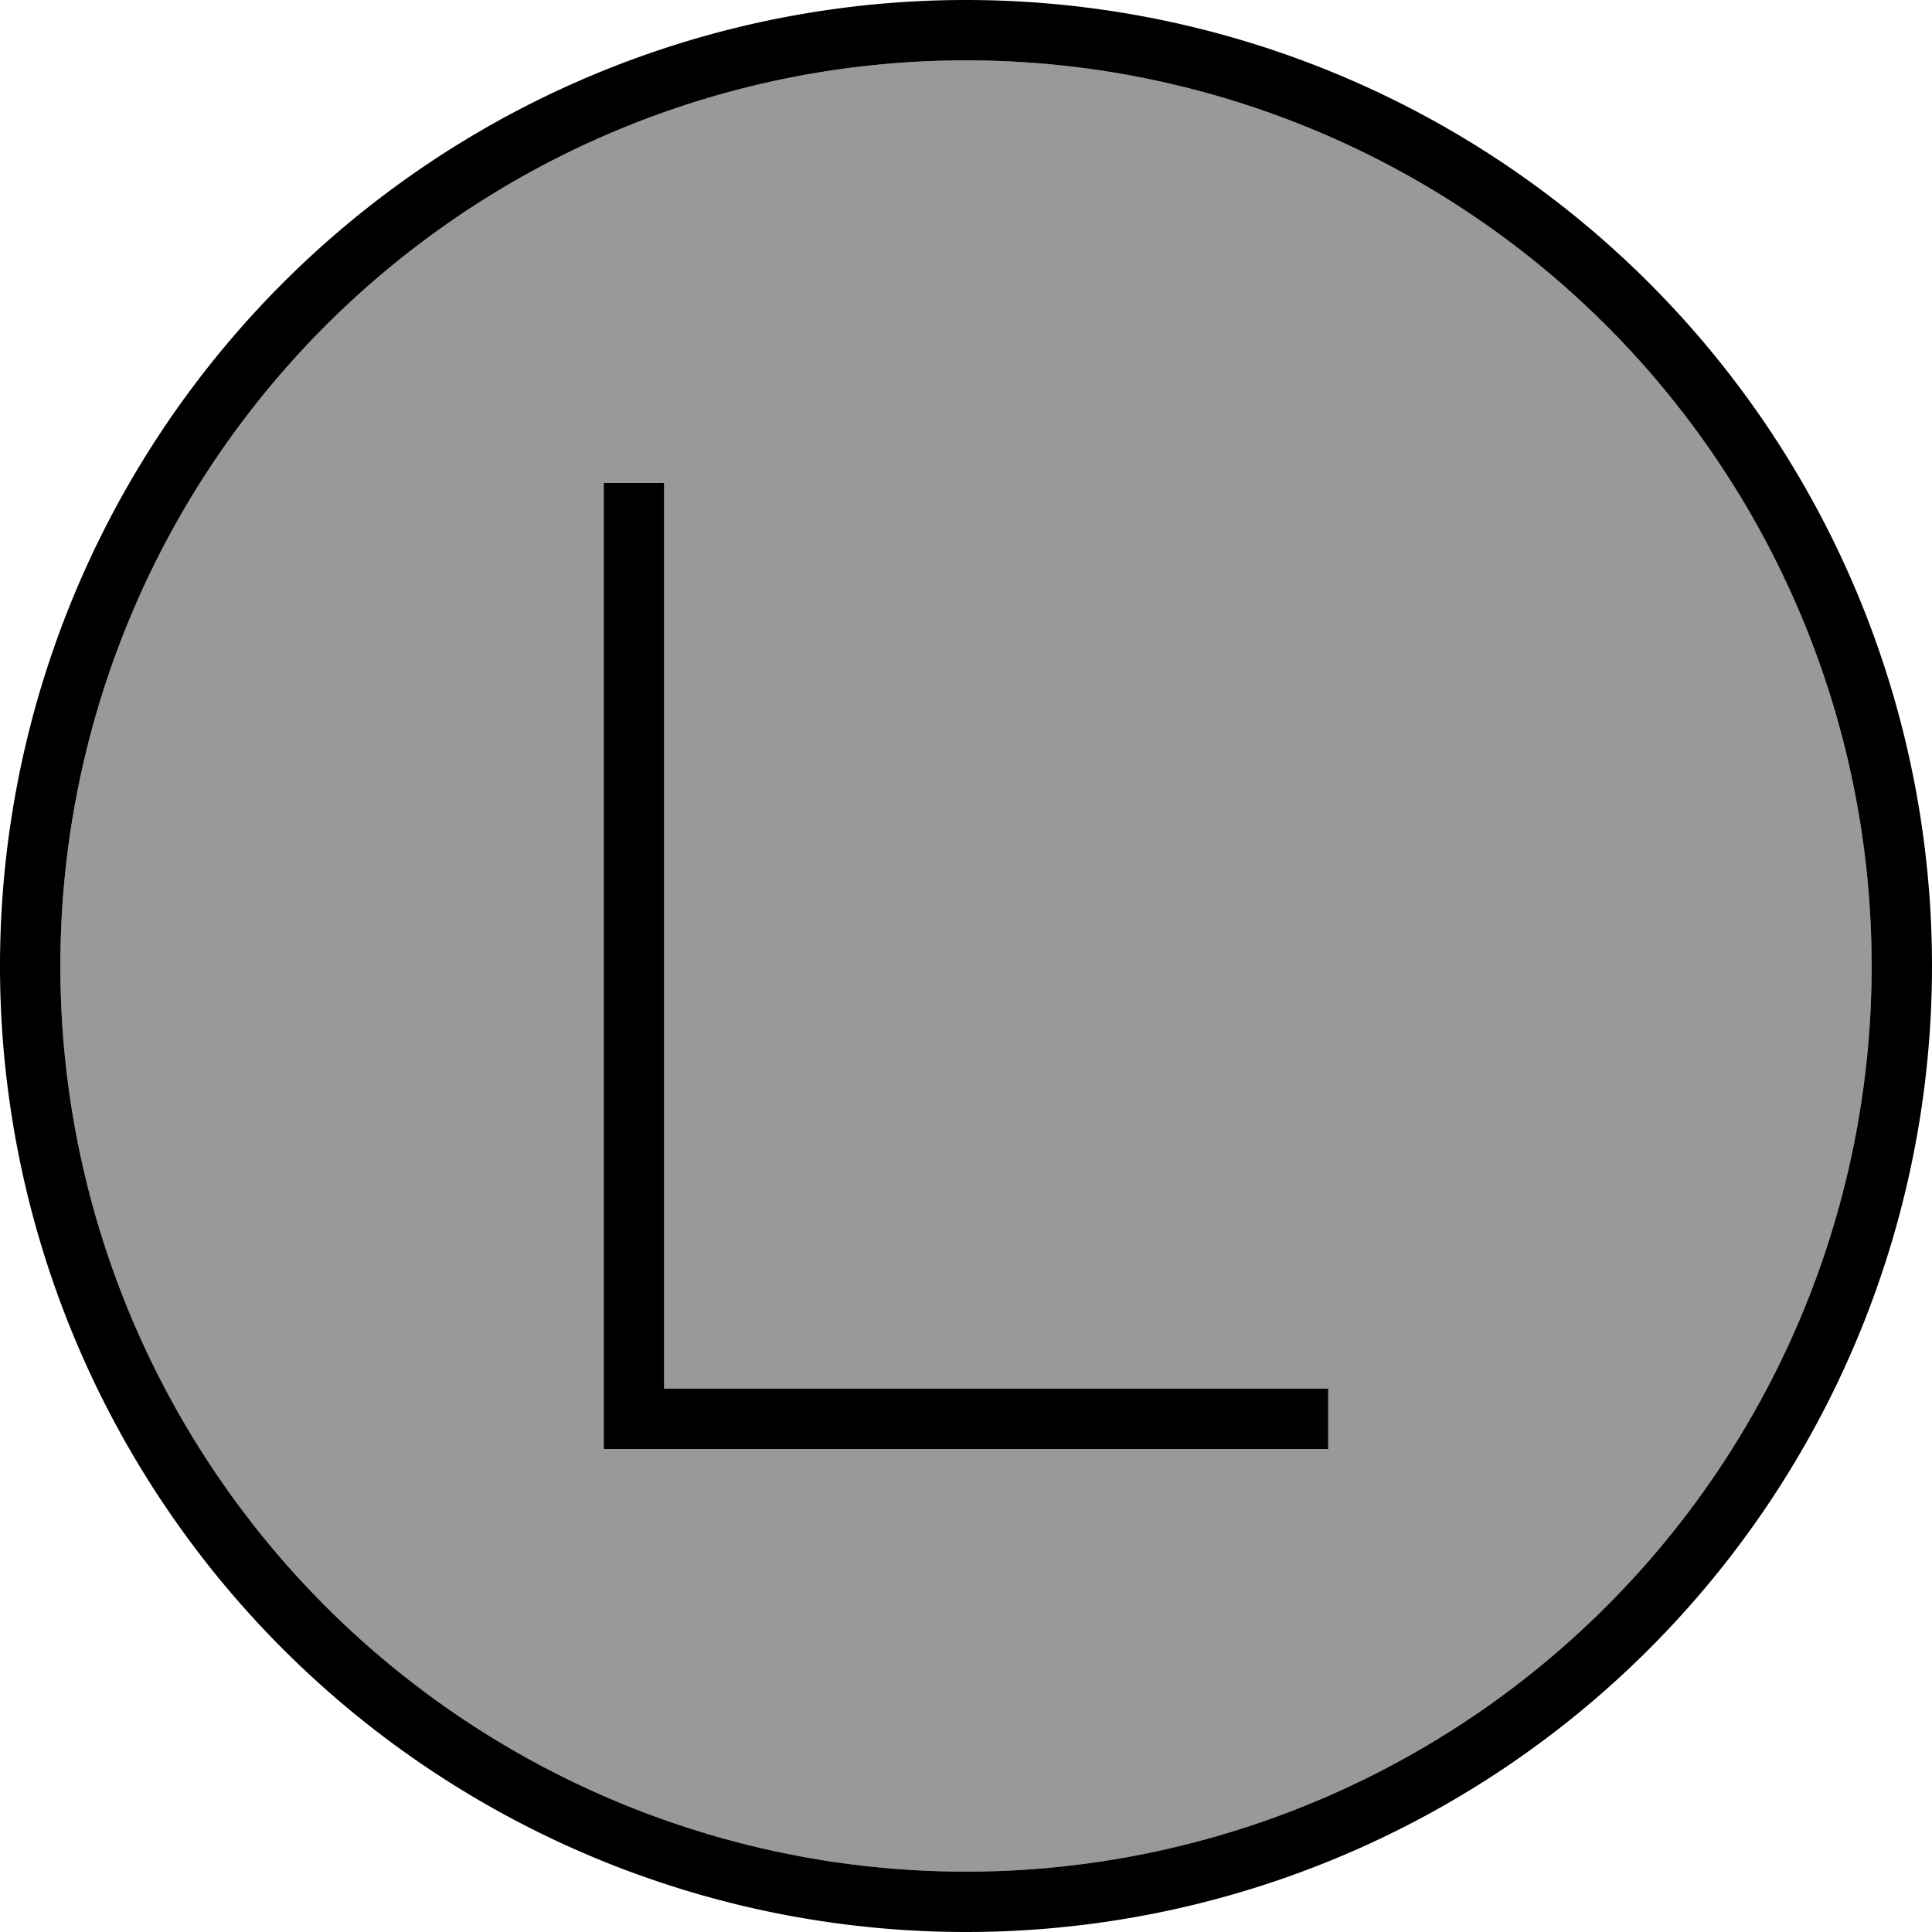 <svg xmlns="http://www.w3.org/2000/svg" viewBox="0 0 512 512"><defs><style>.fa-secondary{opacity:.4}</style></defs><path class="fa-secondary" d="M16 256a240 240 0 1 0 480 0A240 240 0 1 0 16 256zM160 128l16 0 0 8 0 232 168 0 8 0 0 16-8 0-176 0-8 0 0-8 0-240 0-8z"/><path class="fa-primary" d="M256 16a240 240 0 1 1 0 480 240 240 0 1 1 0-480zm0 496A256 256 0 1 0 256 0a256 256 0 1 0 0 512zM176 136l0-8-16 0 0 8 0 240 0 8 8 0 176 0 8 0 0-16-8 0-168 0 0-232z"/></svg>